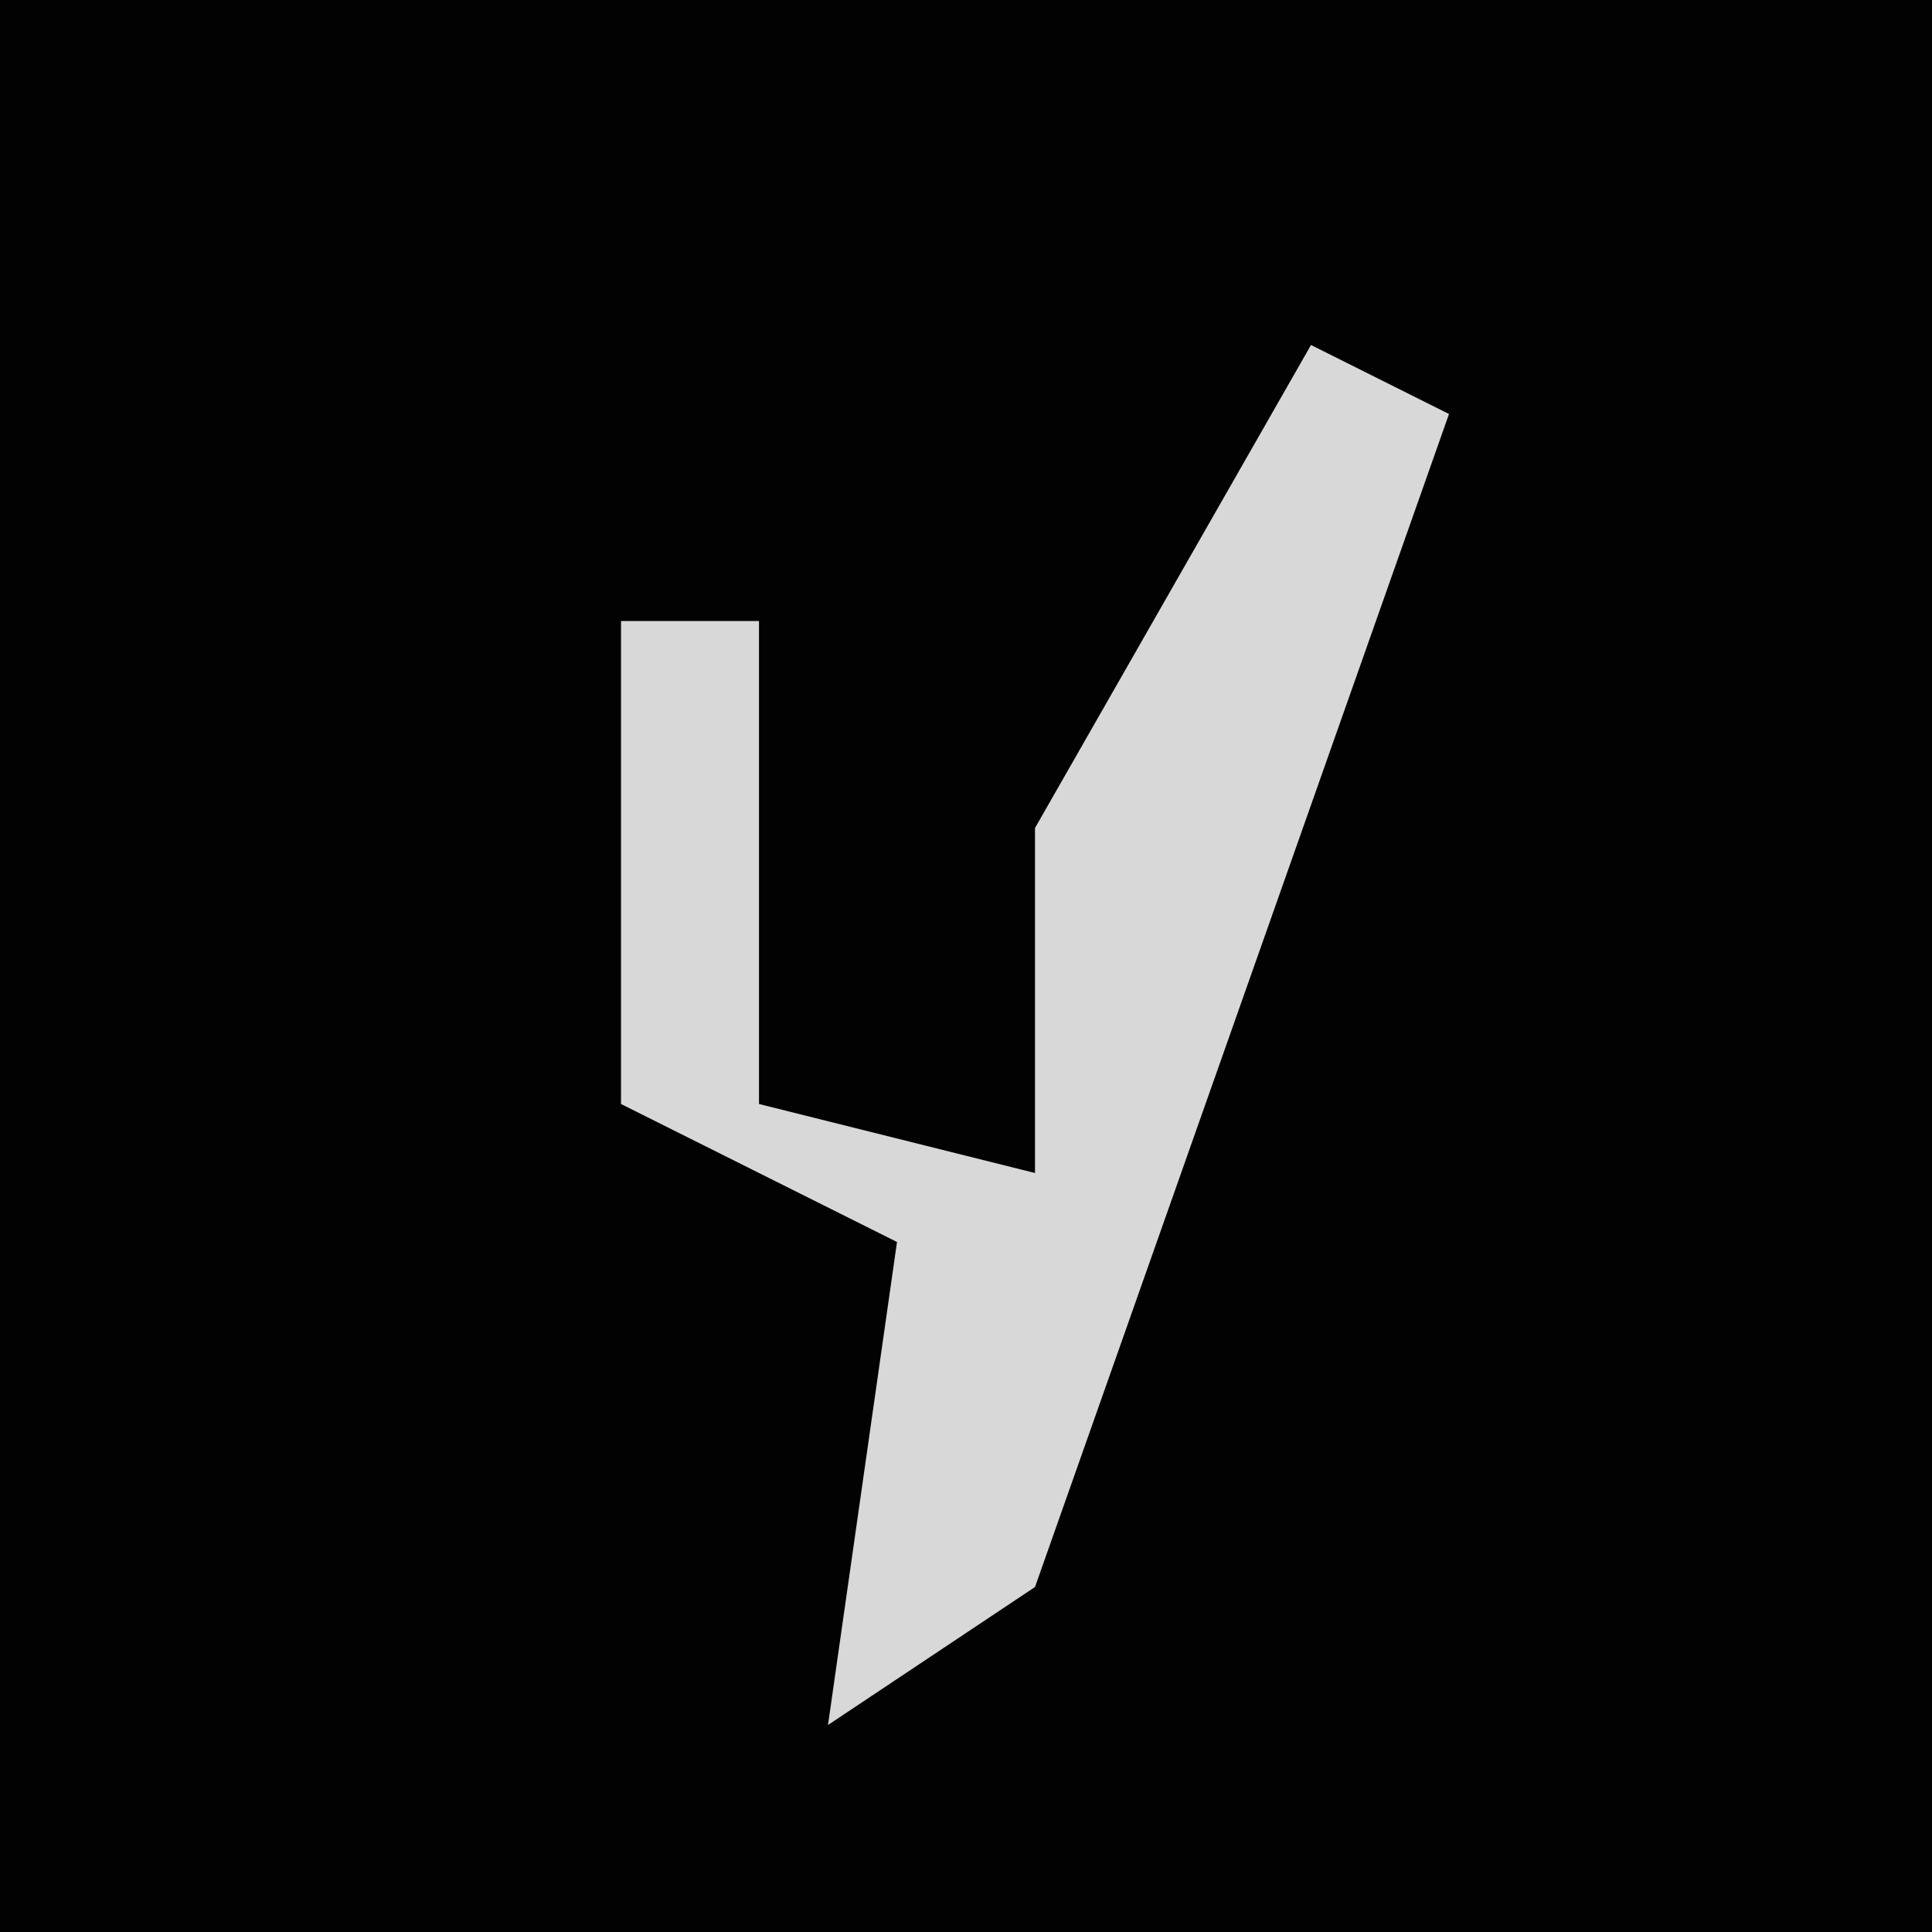 <?xml version="1.0" encoding="UTF-8"?>
<svg version="1.1" xmlns="http://www.w3.org/2000/svg" width="28" height="28">
<path d="M0,0 L28,0 L28,28 L0,28 Z " fill="#020202" transform="translate(0,0)"/>
<path d="M0,0 L2,1 L-4,18 L-7,20 L-6,13 L-10,11 L-10,4 L-8,4 L-8,11 L-4,12 L-4,7 Z " fill="#D8D8D8" transform="translate(19,5)"/>
</svg>
